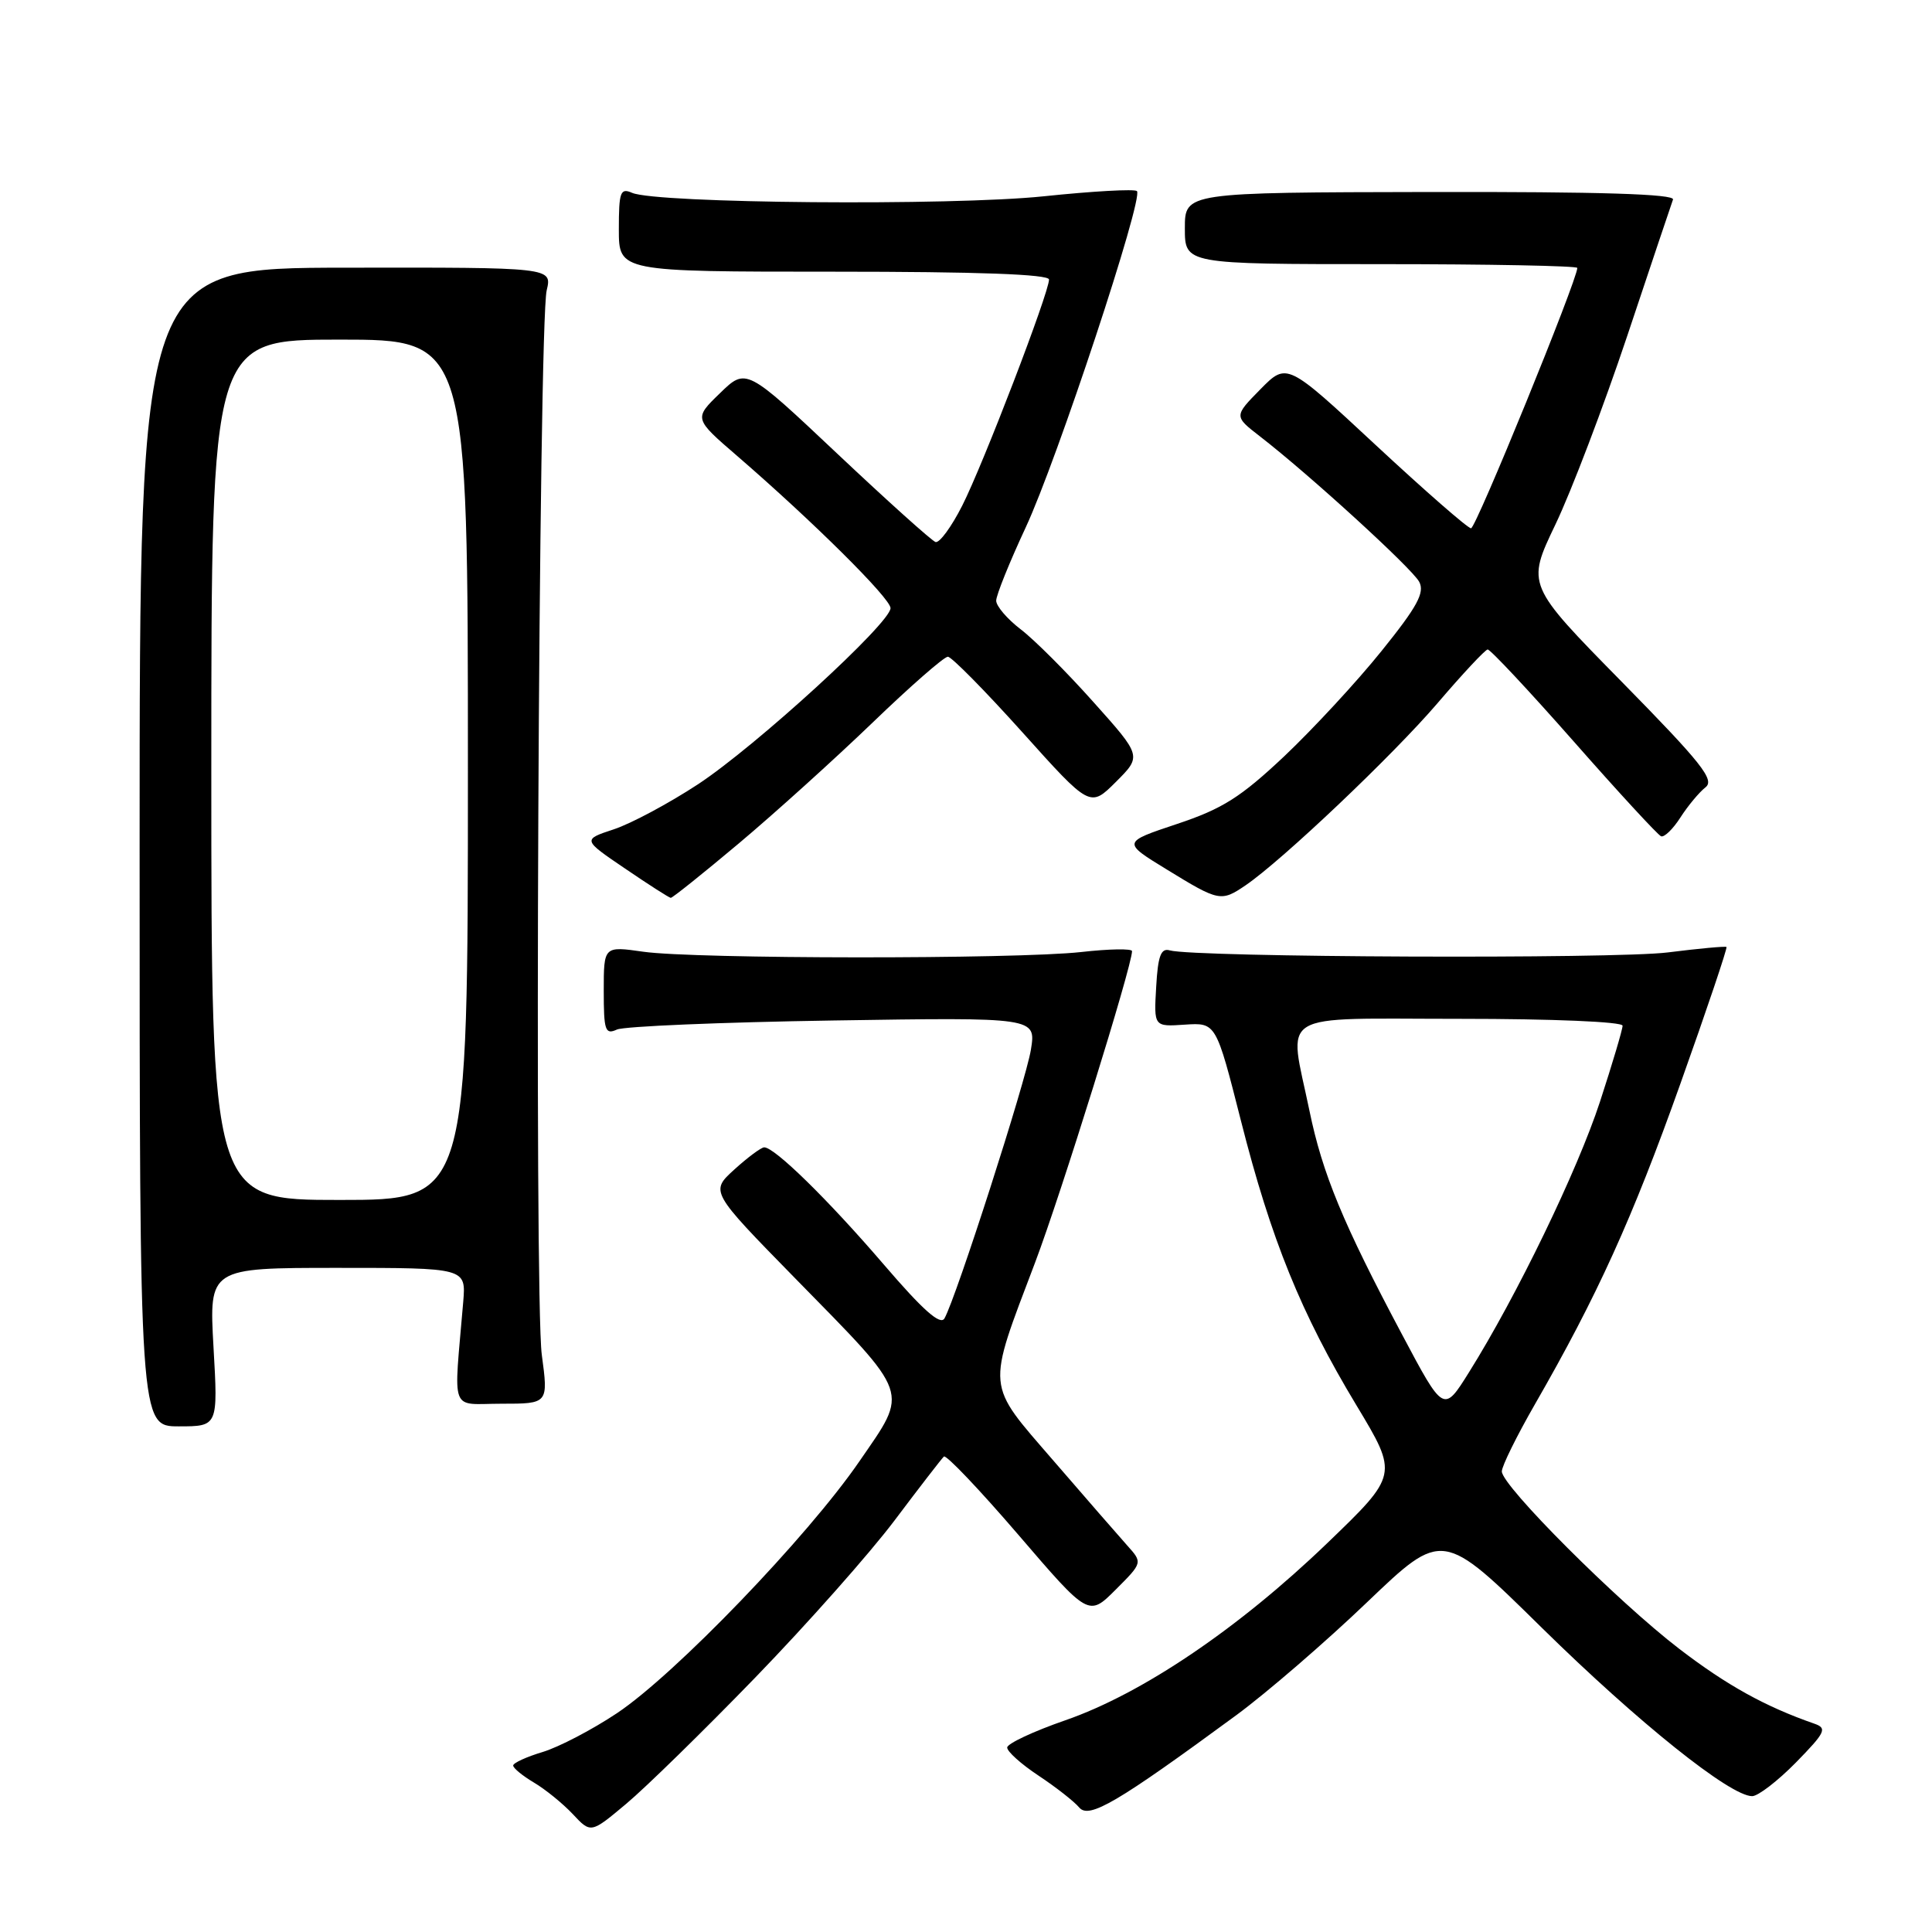 <?xml version="1.0" encoding="UTF-8" standalone="no"?>
<!DOCTYPE svg PUBLIC "-//W3C//DTD SVG 1.1//EN" "http://www.w3.org/Graphics/SVG/1.1/DTD/svg11.dtd" >
<svg xmlns="http://www.w3.org/2000/svg" xmlns:xlink="http://www.w3.org/1999/xlink" version="1.1" viewBox="0 0 256 256">
 <g >
 <path fill="currentColor"
d=" M 100.09 222.27 C 106.93 215.21 115.23 205.85 118.53 201.47 C 121.83 197.08 124.77 193.28 125.07 193.00 C 125.36 192.72 129.80 197.39 134.93 203.36 C 144.25 214.22 144.25 214.22 147.83 210.64 C 151.41 207.06 151.41 207.06 149.36 204.78 C 148.24 203.53 143.84 198.47 139.59 193.55 C 130.57 183.11 130.69 184.37 137.16 167.28 C 140.62 158.14 150.00 128.01 150.00 126.03 C 150.00 125.68 146.96 125.73 143.25 126.15 C 134.56 127.11 92.11 127.08 85.25 126.11 C 80.00 125.36 80.00 125.36 80.00 131.29 C 80.00 136.57 80.19 137.13 81.75 136.42 C 82.71 135.99 95.60 135.45 110.39 135.22 C 137.29 134.80 137.29 134.80 136.60 139.09 C 135.94 143.21 126.72 171.90 125.15 174.69 C 124.61 175.66 122.30 173.61 117.11 167.56 C 109.70 158.93 102.60 151.98 101.25 152.03 C 100.84 152.05 99.06 153.37 97.30 154.97 C 94.10 157.88 94.10 157.88 105.33 169.35 C 120.82 185.16 120.44 184.08 113.87 193.64 C 107.00 203.64 89.46 221.86 81.76 227.00 C 78.48 229.19 74.05 231.50 71.90 232.15 C 69.76 232.79 68.00 233.60 68.00 233.94 C 68.00 234.29 69.24 235.30 70.75 236.20 C 72.26 237.09 74.58 238.98 75.90 240.38 C 78.29 242.94 78.29 242.94 82.97 239.02 C 85.54 236.87 93.25 229.33 100.09 222.27 Z  M 163.83 227.26 C 167.86 224.29 175.66 217.56 181.15 212.30 C 191.15 202.74 191.15 202.74 204.32 215.71 C 217.07 228.24 229.25 238.00 232.17 238.00 C 232.95 238.00 235.56 235.99 237.97 233.54 C 241.88 229.54 242.14 229.00 240.42 228.40 C 233.90 226.13 228.84 223.33 222.51 218.48 C 214.33 212.21 199.00 196.88 199.00 194.97 C 199.00 194.27 200.97 190.28 203.37 186.10 C 211.64 171.73 216.30 161.46 222.66 143.60 C 226.17 133.76 228.91 125.60 228.77 125.48 C 228.62 125.36 225.12 125.68 221.00 126.20 C 213.93 127.09 158.23 126.86 155.00 125.93 C 153.83 125.59 153.43 126.65 153.20 130.77 C 152.89 136.05 152.89 136.05 157.01 135.77 C 161.13 135.50 161.13 135.50 164.43 148.50 C 168.42 164.24 172.40 174.05 179.74 186.22 C 185.28 195.42 185.28 195.42 175.80 204.54 C 164.09 215.80 151.33 224.42 141.18 227.94 C 136.96 229.40 133.48 231.03 133.46 231.55 C 133.43 232.07 135.30 233.75 137.61 235.28 C 139.92 236.81 142.34 238.71 143.00 239.50 C 144.30 241.06 148.04 238.86 163.83 227.26 Z  M 28.29 178.50 C 27.70 168.00 27.70 168.00 44.73 168.00 C 61.75 168.00 61.75 168.00 61.38 172.50 C 60.11 187.59 59.51 186.00 66.45 186.00 C 72.66 186.00 72.66 186.00 71.79 179.51 C 70.77 171.93 71.37 42.95 72.44 38.47 C 73.16 35.43 73.16 35.43 45.83 35.47 C 18.50 35.50 18.50 35.50 18.50 112.25 C 18.50 189.00 18.50 189.00 23.69 189.00 C 28.89 189.00 28.89 189.00 28.29 178.50 Z  M 97.88 111.77 C 102.62 107.79 110.59 100.59 115.60 95.77 C 120.60 90.95 125.10 87.01 125.60 87.02 C 126.09 87.03 130.54 91.54 135.47 97.03 C 144.44 107.02 144.44 107.02 147.87 103.60 C 151.29 100.18 151.29 100.18 144.89 93.03 C 141.38 89.09 137.04 84.75 135.25 83.39 C 133.46 82.02 132.00 80.31 132.00 79.59 C 132.00 78.87 133.76 74.50 135.91 69.89 C 140.07 60.96 151.56 26.22 150.65 25.32 C 150.35 25.02 144.80 25.33 138.30 26.01 C 126.01 27.29 87.00 26.96 83.75 25.55 C 82.20 24.87 82.00 25.43 82.00 30.39 C 82.00 36.00 82.00 36.00 110.50 36.00 C 129.55 36.00 139.00 36.34 139.00 37.04 C 139.00 38.79 130.27 61.54 127.50 67.00 C 126.07 69.82 124.48 71.99 123.96 71.82 C 123.44 71.64 117.59 66.38 110.95 60.12 C 98.87 48.73 98.87 48.73 95.40 52.10 C 91.93 55.46 91.93 55.46 97.72 60.45 C 107.74 69.11 118.00 79.29 118.00 80.58 C 118.00 82.55 100.16 98.87 92.49 103.92 C 88.63 106.45 83.61 109.14 81.33 109.89 C 77.18 111.26 77.18 111.26 82.84 115.10 C 85.95 117.22 88.67 118.96 88.88 118.97 C 89.09 118.99 93.14 115.75 97.88 111.77 Z  M 165.03 117.32 C 169.89 114.01 184.60 100.05 190.50 93.15 C 193.80 89.29 196.78 86.10 197.12 86.06 C 197.46 86.03 202.59 91.51 208.53 98.25 C 214.46 104.99 219.67 110.64 220.10 110.81 C 220.52 110.98 221.68 109.86 222.67 108.31 C 223.66 106.77 225.15 104.98 225.98 104.33 C 227.25 103.35 225.50 101.14 214.88 90.33 C 202.27 77.50 202.27 77.50 206.10 69.50 C 208.21 65.10 212.49 53.85 215.62 44.50 C 218.74 35.15 221.47 27.02 221.68 26.44 C 221.95 25.71 212.02 25.40 189.53 25.44 C 157.00 25.50 157.00 25.50 157.00 30.25 C 157.00 35.00 157.00 35.00 183.00 35.00 C 197.30 35.00 209.00 35.23 209.00 35.50 C 209.00 37.09 195.57 70.00 194.92 70.00 C 194.49 70.00 188.83 65.05 182.33 59.01 C 170.52 48.02 170.52 48.02 167.01 51.58 C 163.50 55.15 163.50 55.15 166.96 57.83 C 173.48 62.87 187.10 75.31 188.05 77.09 C 188.81 78.52 187.81 80.37 183.07 86.25 C 179.81 90.31 174.00 96.58 170.18 100.20 C 164.39 105.65 161.99 107.17 155.96 109.18 C 148.70 111.60 148.70 111.60 154.60 115.21 C 161.52 119.46 161.80 119.51 165.03 117.32 Z  M 185.79 176.85 C 177.96 162.13 175.23 155.53 173.51 147.18 C 170.74 133.77 168.73 135.00 193.50 135.00 C 205.75 135.00 215.00 135.39 215.00 135.91 C 215.00 136.41 213.65 140.94 212.01 145.97 C 209.02 155.11 200.97 171.74 194.64 181.85 C 191.29 187.21 191.29 187.21 185.79 176.85 Z  M 28.00 102.00 C 28.00 45.00 28.00 45.00 45.00 45.00 C 62.00 45.00 62.00 45.00 62.00 102.00 C 62.00 159.00 62.00 159.00 45.00 159.00 C 28.00 159.00 28.00 159.00 28.00 102.00 Z "/>
</g>
</svg>